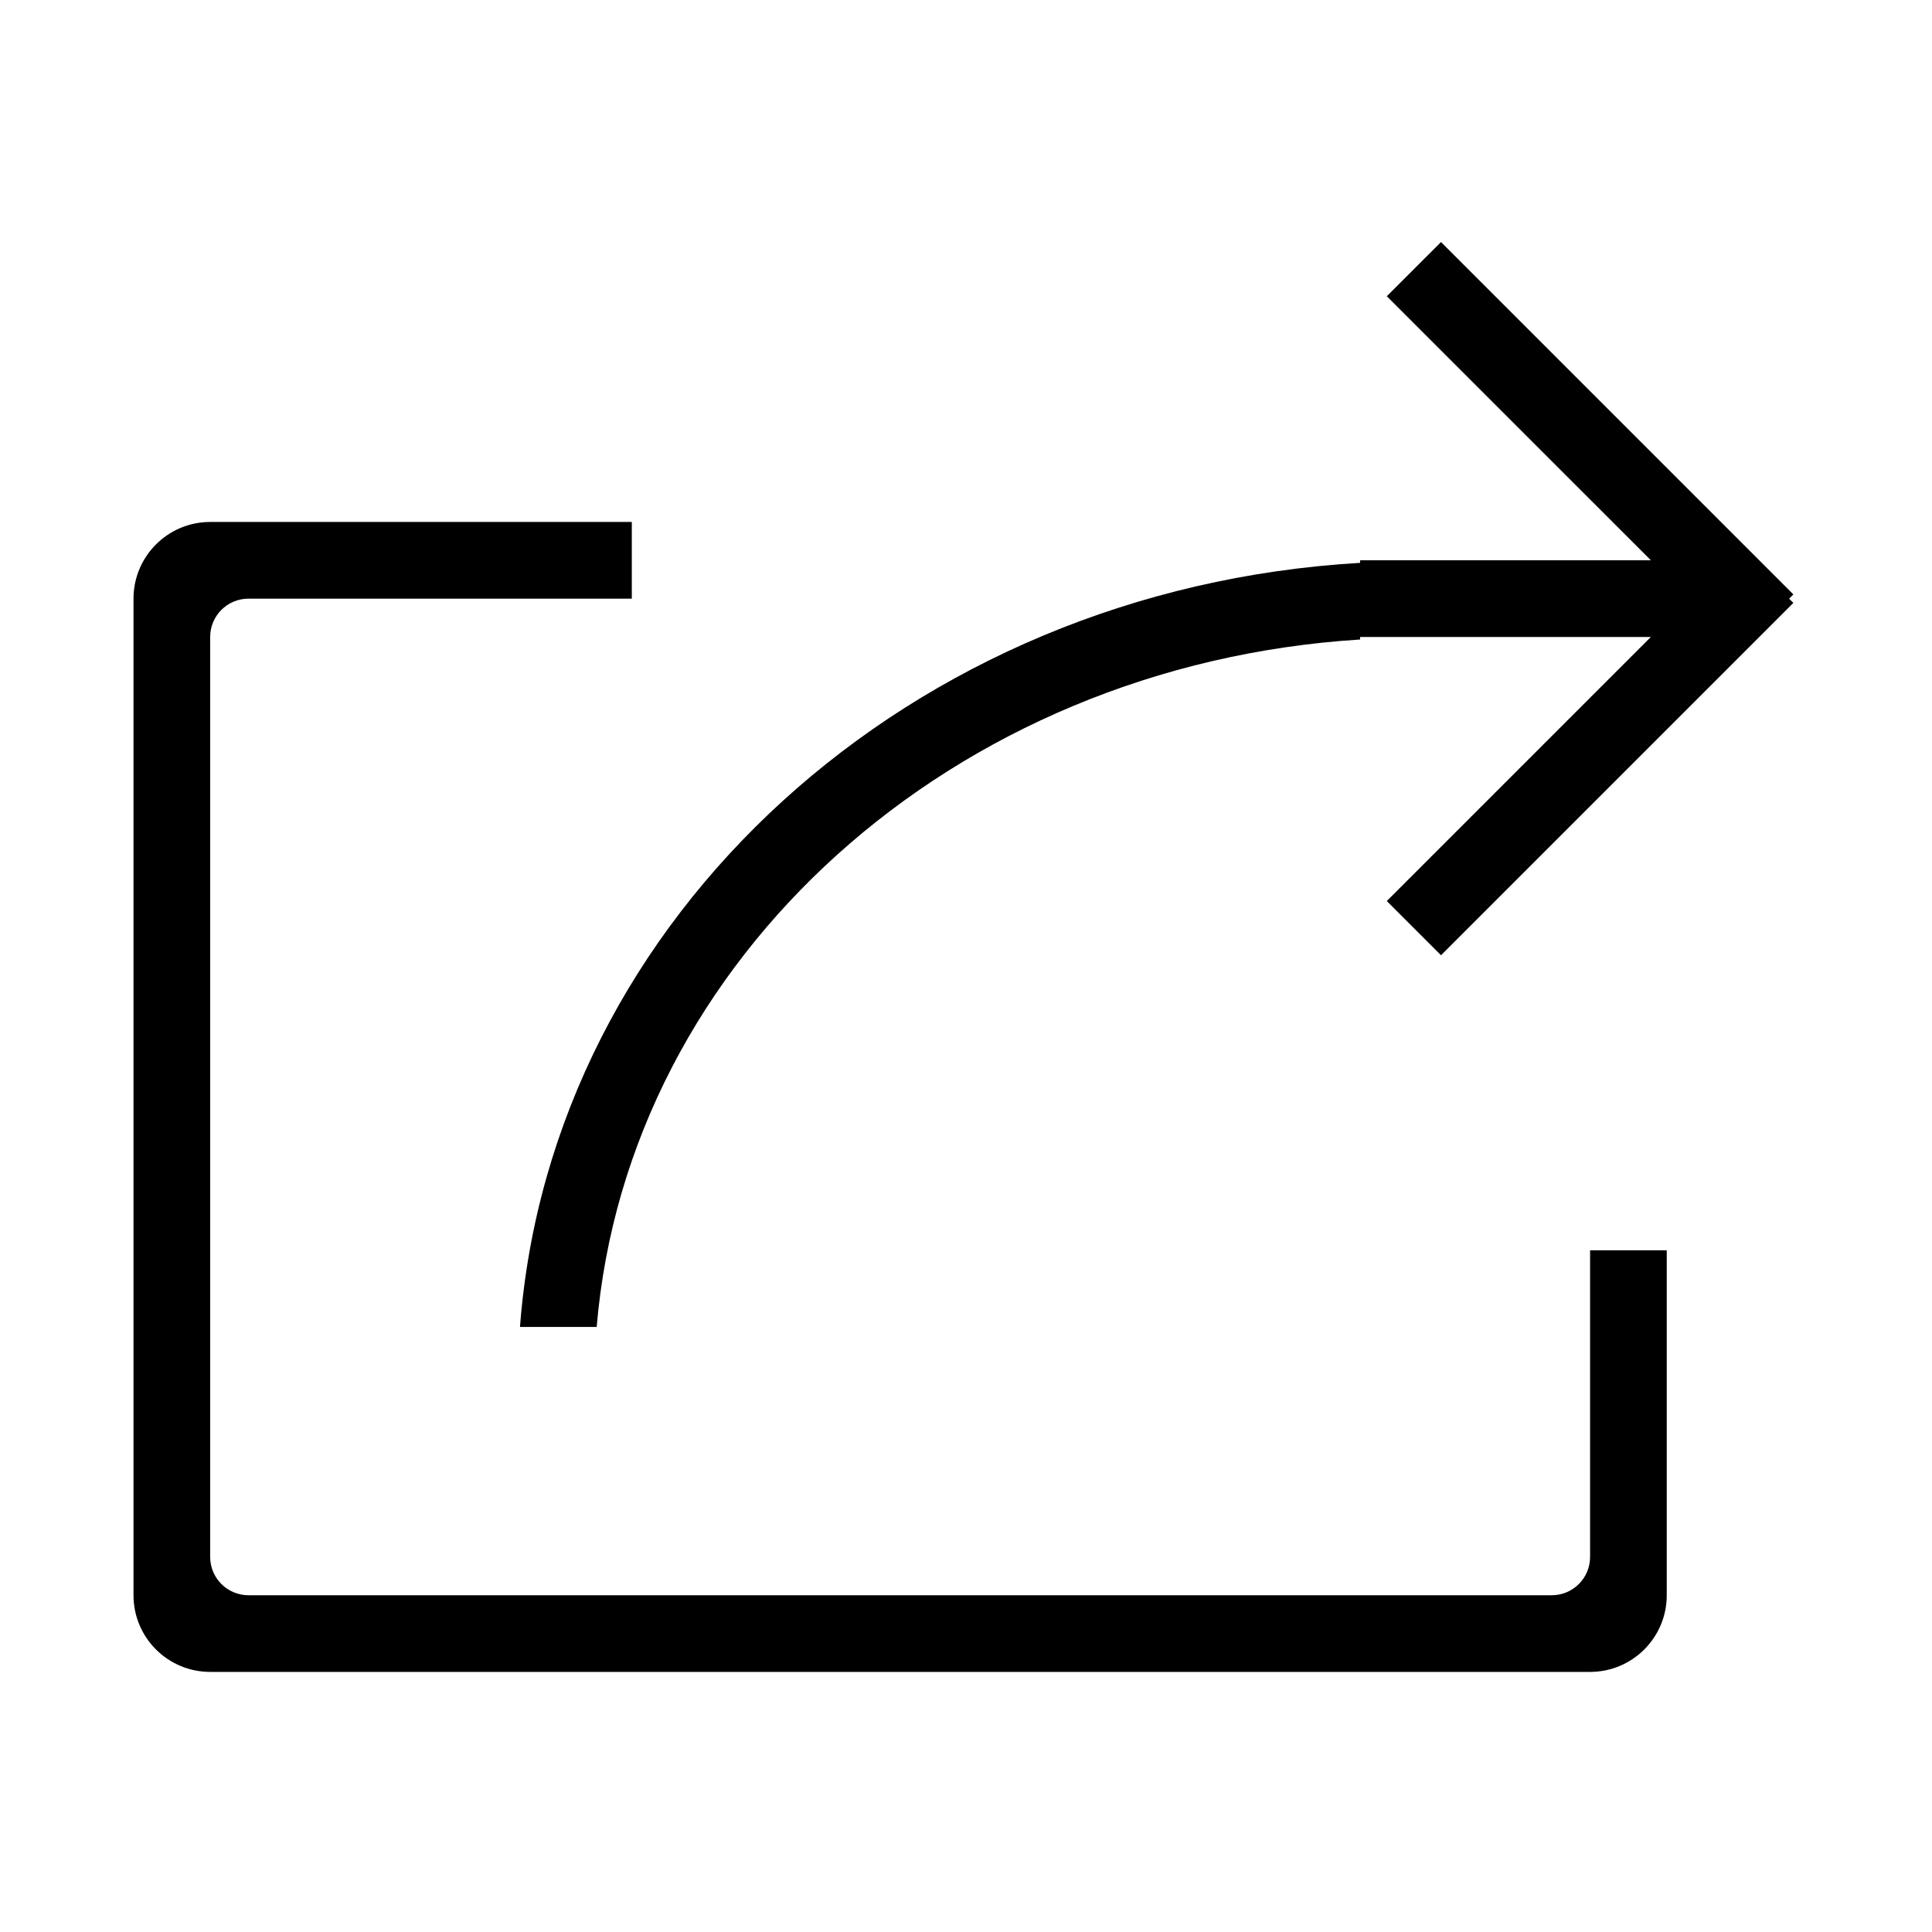 <svg t="1658032812524" class="icon" viewBox="0 0 1024 1024" version="1.1" xmlns="http://www.w3.org/2000/svg" p-id="7815" width="200" height="200"><path d="M842.778 825.197c0 11.228-9.096 20.316-20.316 20.316L131.709 845.513c-11.22 0-20.316-9.088-20.316-20.316L111.394 337.605c0-11.2 9.096-20.309 20.316-20.309l203.163 0 0-40.641L111.394 276.656c-22.44 0-40.633 18.204-40.633 40.641l0 528.216c0 22.448 18.193 40.631 40.633 40.631L842.778 886.144c22.441 0 40.634-18.184 40.634-40.631L883.413 662.665 842.778 662.665 842.778 825.197zM950.52 315.047 763.766 128.291l-28.74 28.728 139.975 139.951-154.12 0 0 1.361C482.572 312.14 292.067 485.591 275.6 703.307l40.653 0C332.691 507.941 505.09 352.495 720.881 338.953l0-1.348 154.11 0L735.026 477.575l28.74 28.728 186.754-186.754-2.25-2.253L950.52 315.047z" p-id="7816"></path></svg>
